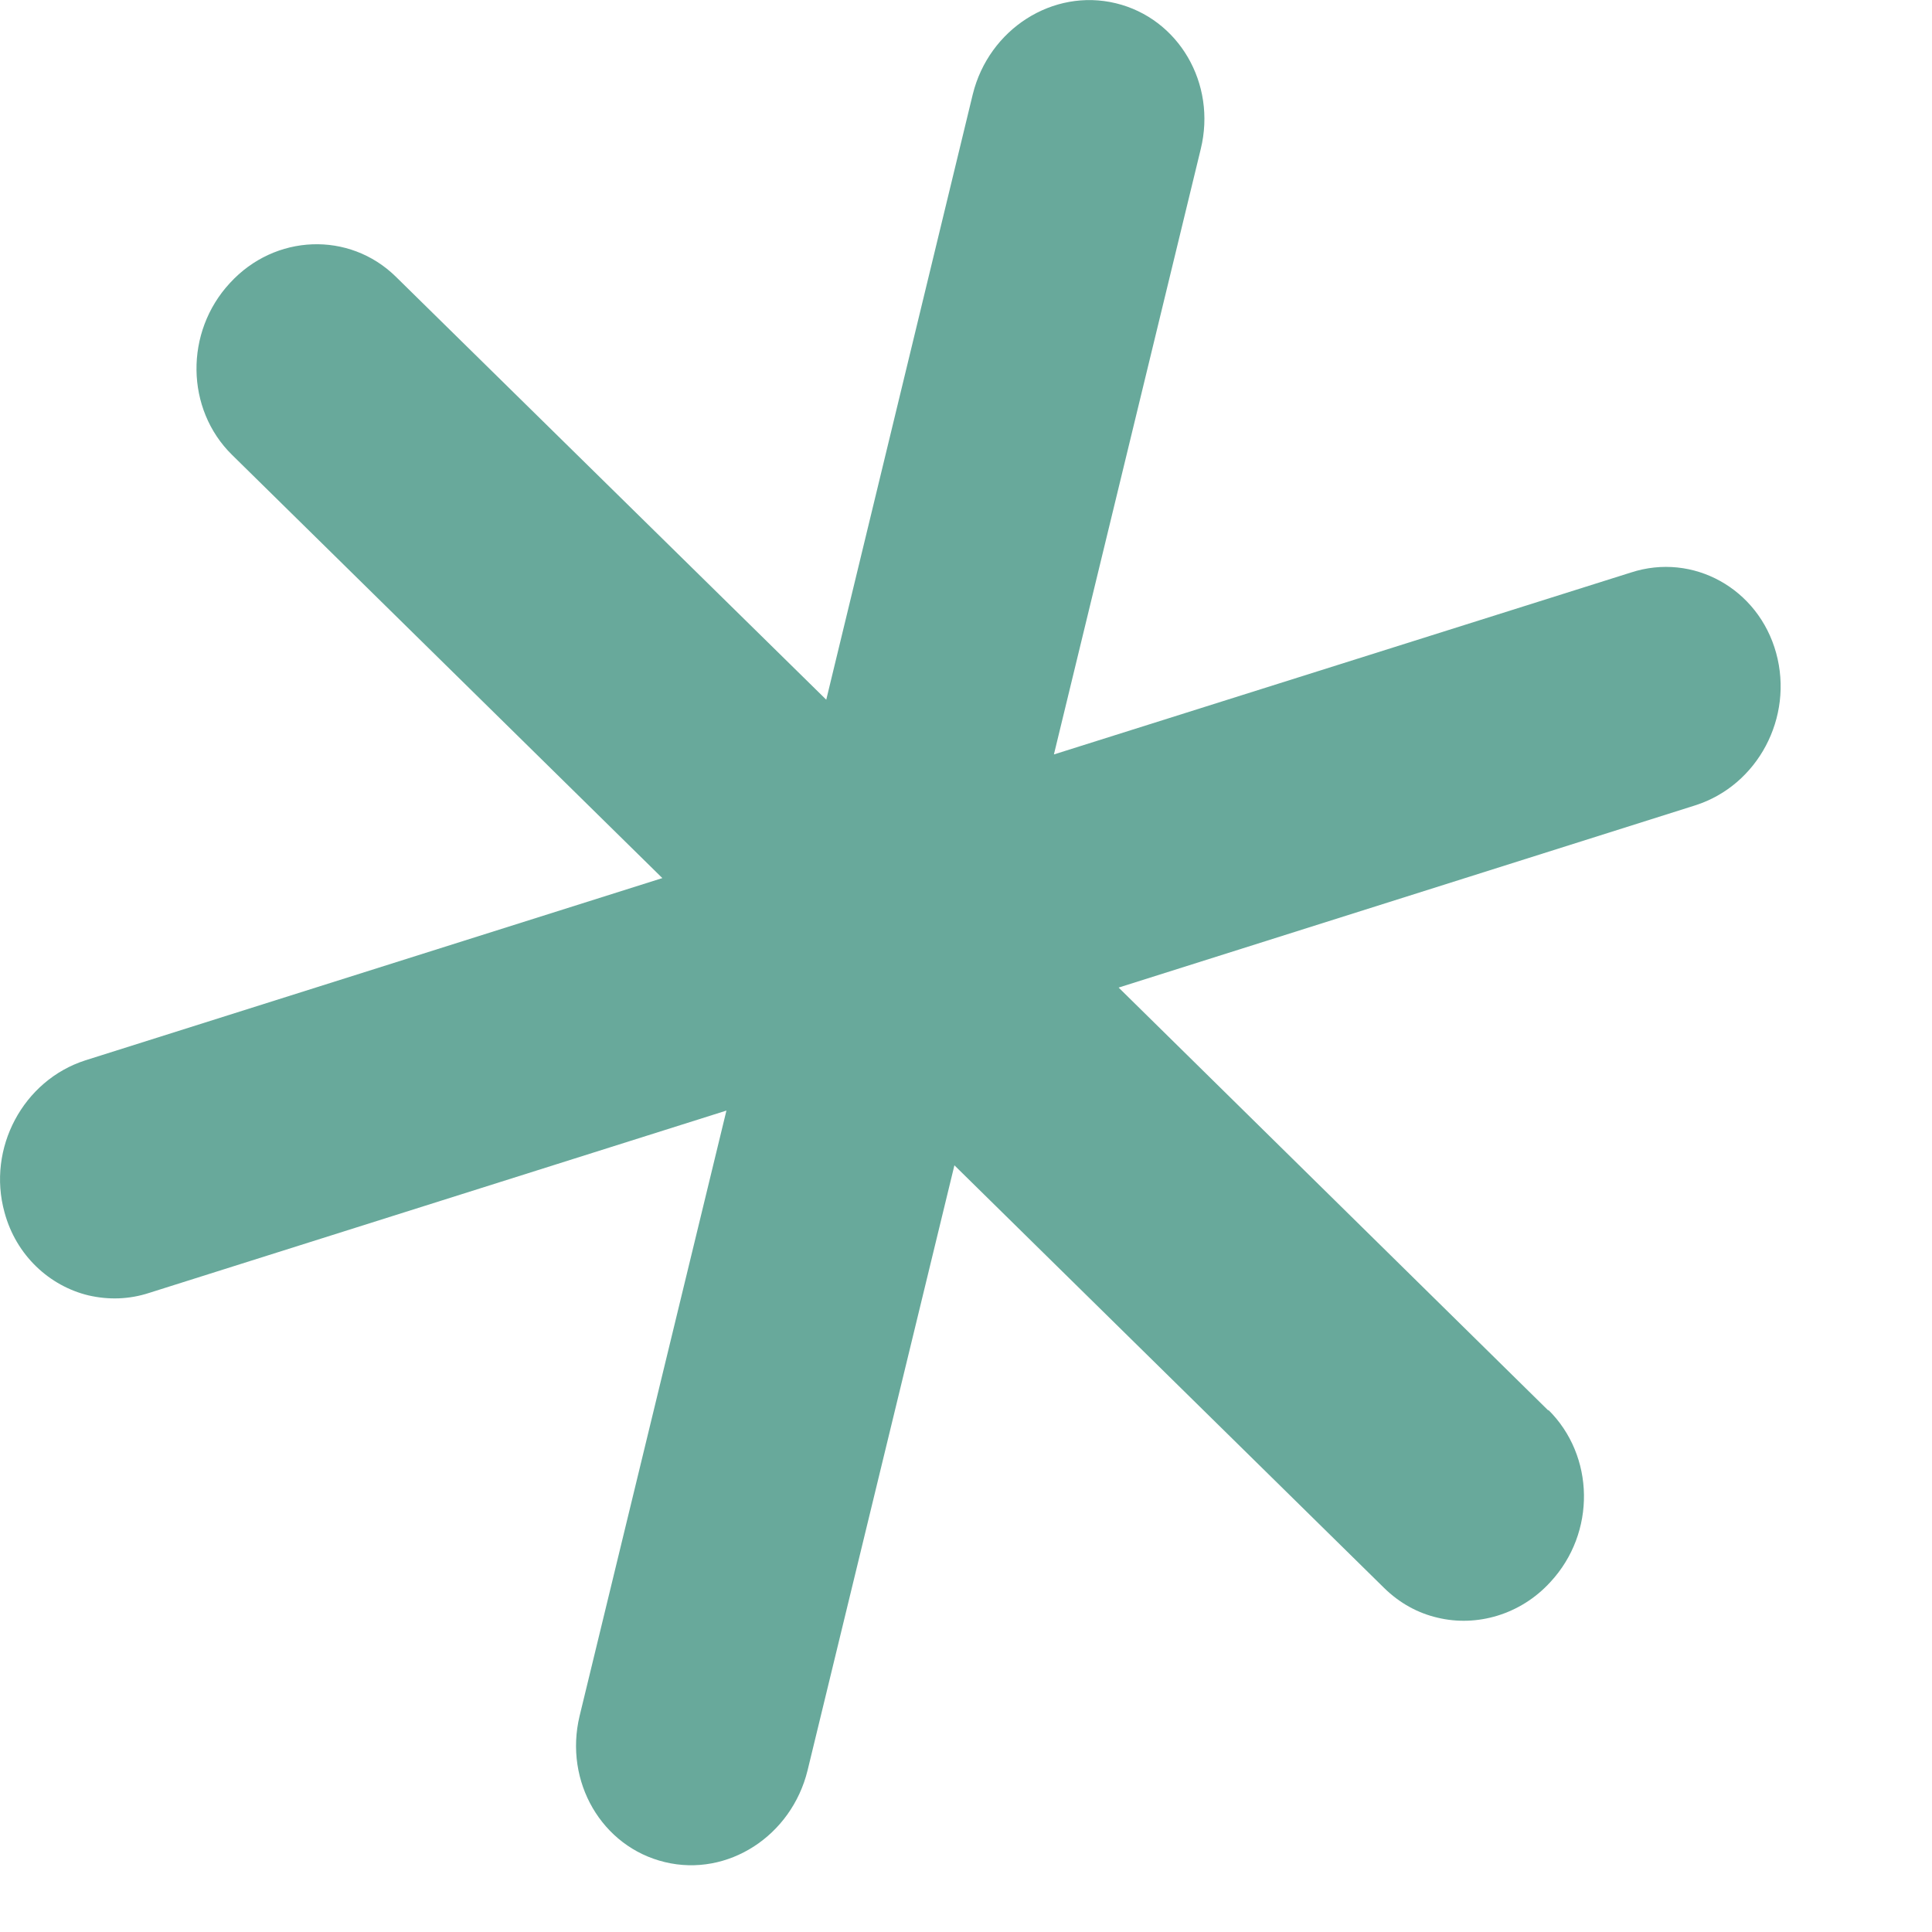 <svg width="6" height="6" viewBox="0 0 6 6" fill="none" xmlns="http://www.w3.org/2000/svg">
<path d="M4.809 4.381L3.474 3.067L5.265 2.501C5.459 2.439 5.571 2.228 5.516 2.028C5.461 1.828 5.258 1.715 5.065 1.778L3.273 2.343L3.729 0.463C3.779 0.259 3.66 0.057 3.465 0.01C3.27 -0.037 3.071 0.09 3.021 0.293L2.566 2.173L1.229 0.859C1.085 0.718 0.854 0.726 0.714 0.879C0.573 1.031 0.576 1.271 0.721 1.413L2.057 2.727L0.265 3.293C0.072 3.355 -0.041 3.566 0.014 3.765C0.05 3.899 0.154 3.994 0.275 4.023C0.336 4.037 0.4 4.036 0.464 4.015L2.256 3.449L1.8 5.329C1.751 5.533 1.869 5.736 2.065 5.783C2.26 5.83 2.458 5.702 2.508 5.498L2.964 3.619L4.299 4.932C4.347 4.979 4.404 5.01 4.465 5.024C4.586 5.053 4.722 5.015 4.815 4.913C4.957 4.76 4.953 4.521 4.808 4.378L4.809 4.381Z" fill="#68A99B"/>
</svg>
